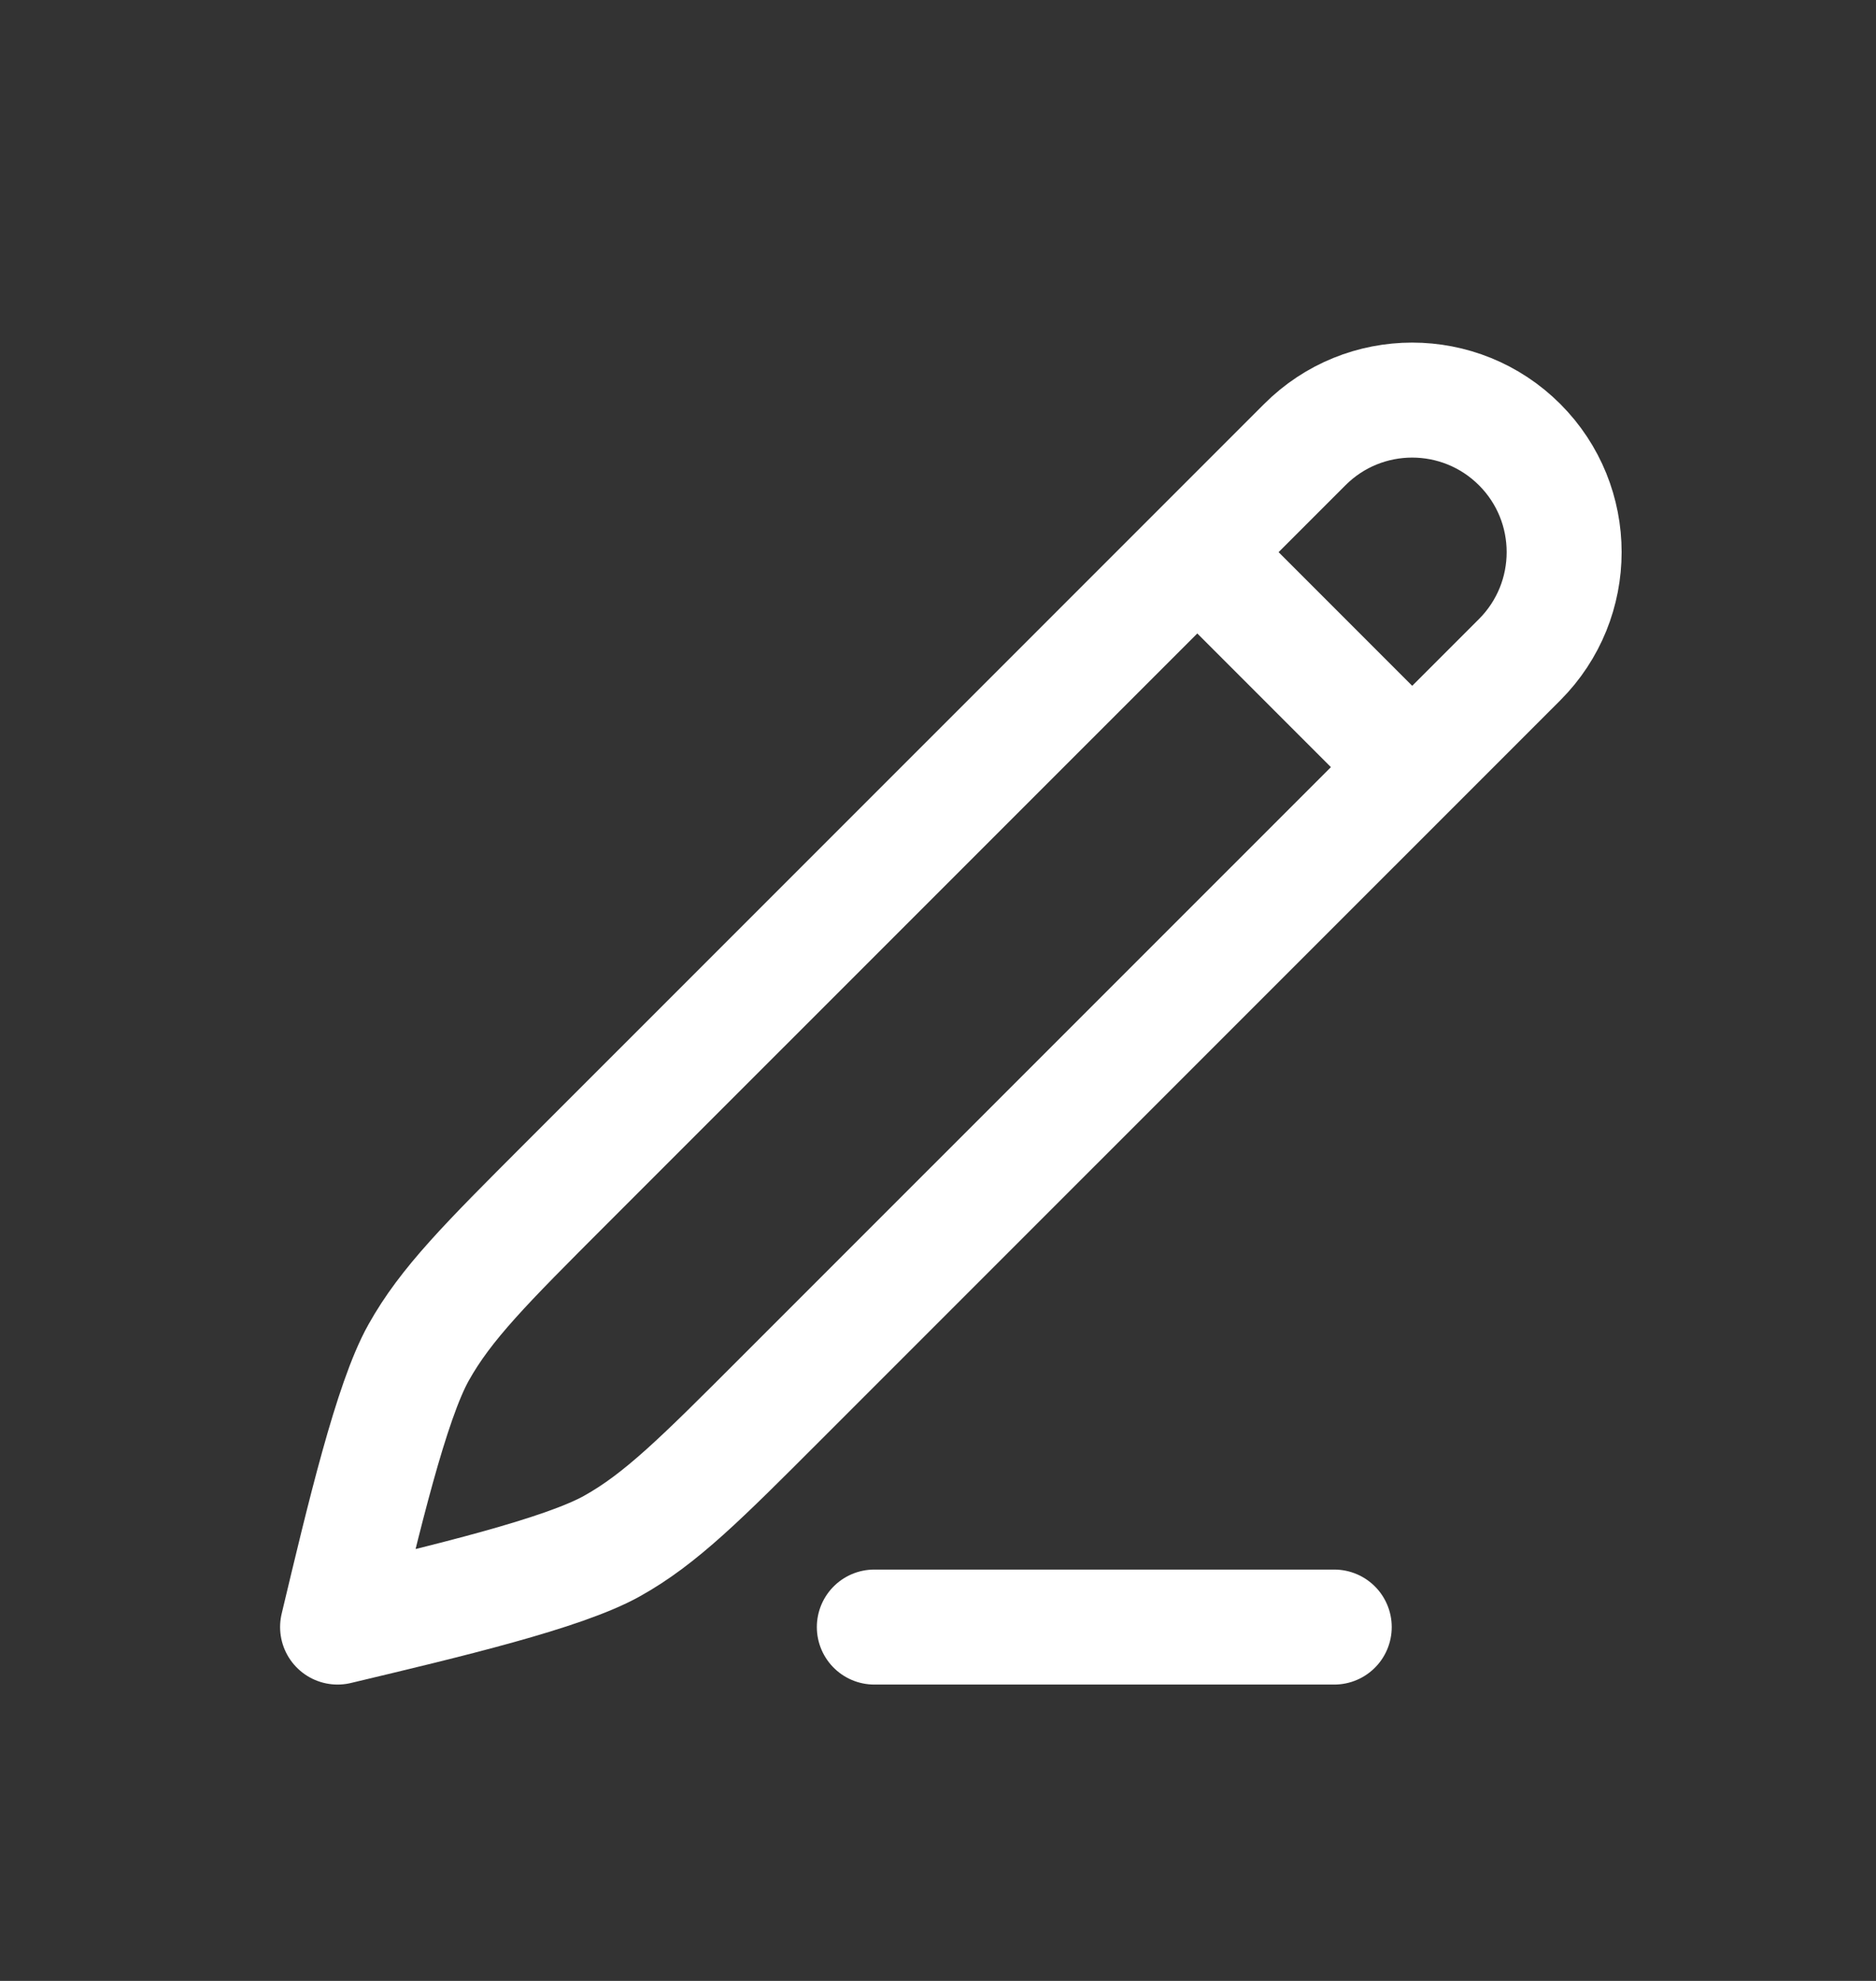 <svg width="18" height="19" viewBox="0 0 18 19" fill="none" xmlns="http://www.w3.org/2000/svg">
<rect x="0" y="0" width="18" height="19" fill="#333333" stroke="none"/>
<path d="M11.488 5.296L12.519 4.265C13.088 3.695 14.011 3.695 14.581 4.265C15.15 4.834 15.15 5.757 14.581 6.327L13.55 7.358M11.488 5.296L5.431 11.352C4.662 12.121 4.278 12.505 4.016 12.974C3.754 13.442 3.491 14.549 3.239 15.606C4.297 15.354 5.403 15.091 5.872 14.829C6.34 14.568 6.725 14.183 7.493 13.414L13.55 7.358M11.488 5.296L13.55 7.358" stroke="white" stroke-width="1.103" stroke-linecap="round" stroke-linejoin="round"/>
<path d="M8.389 15.606H12.802" stroke="white" stroke-width="1.103" stroke-linecap="round"/>
</svg>
